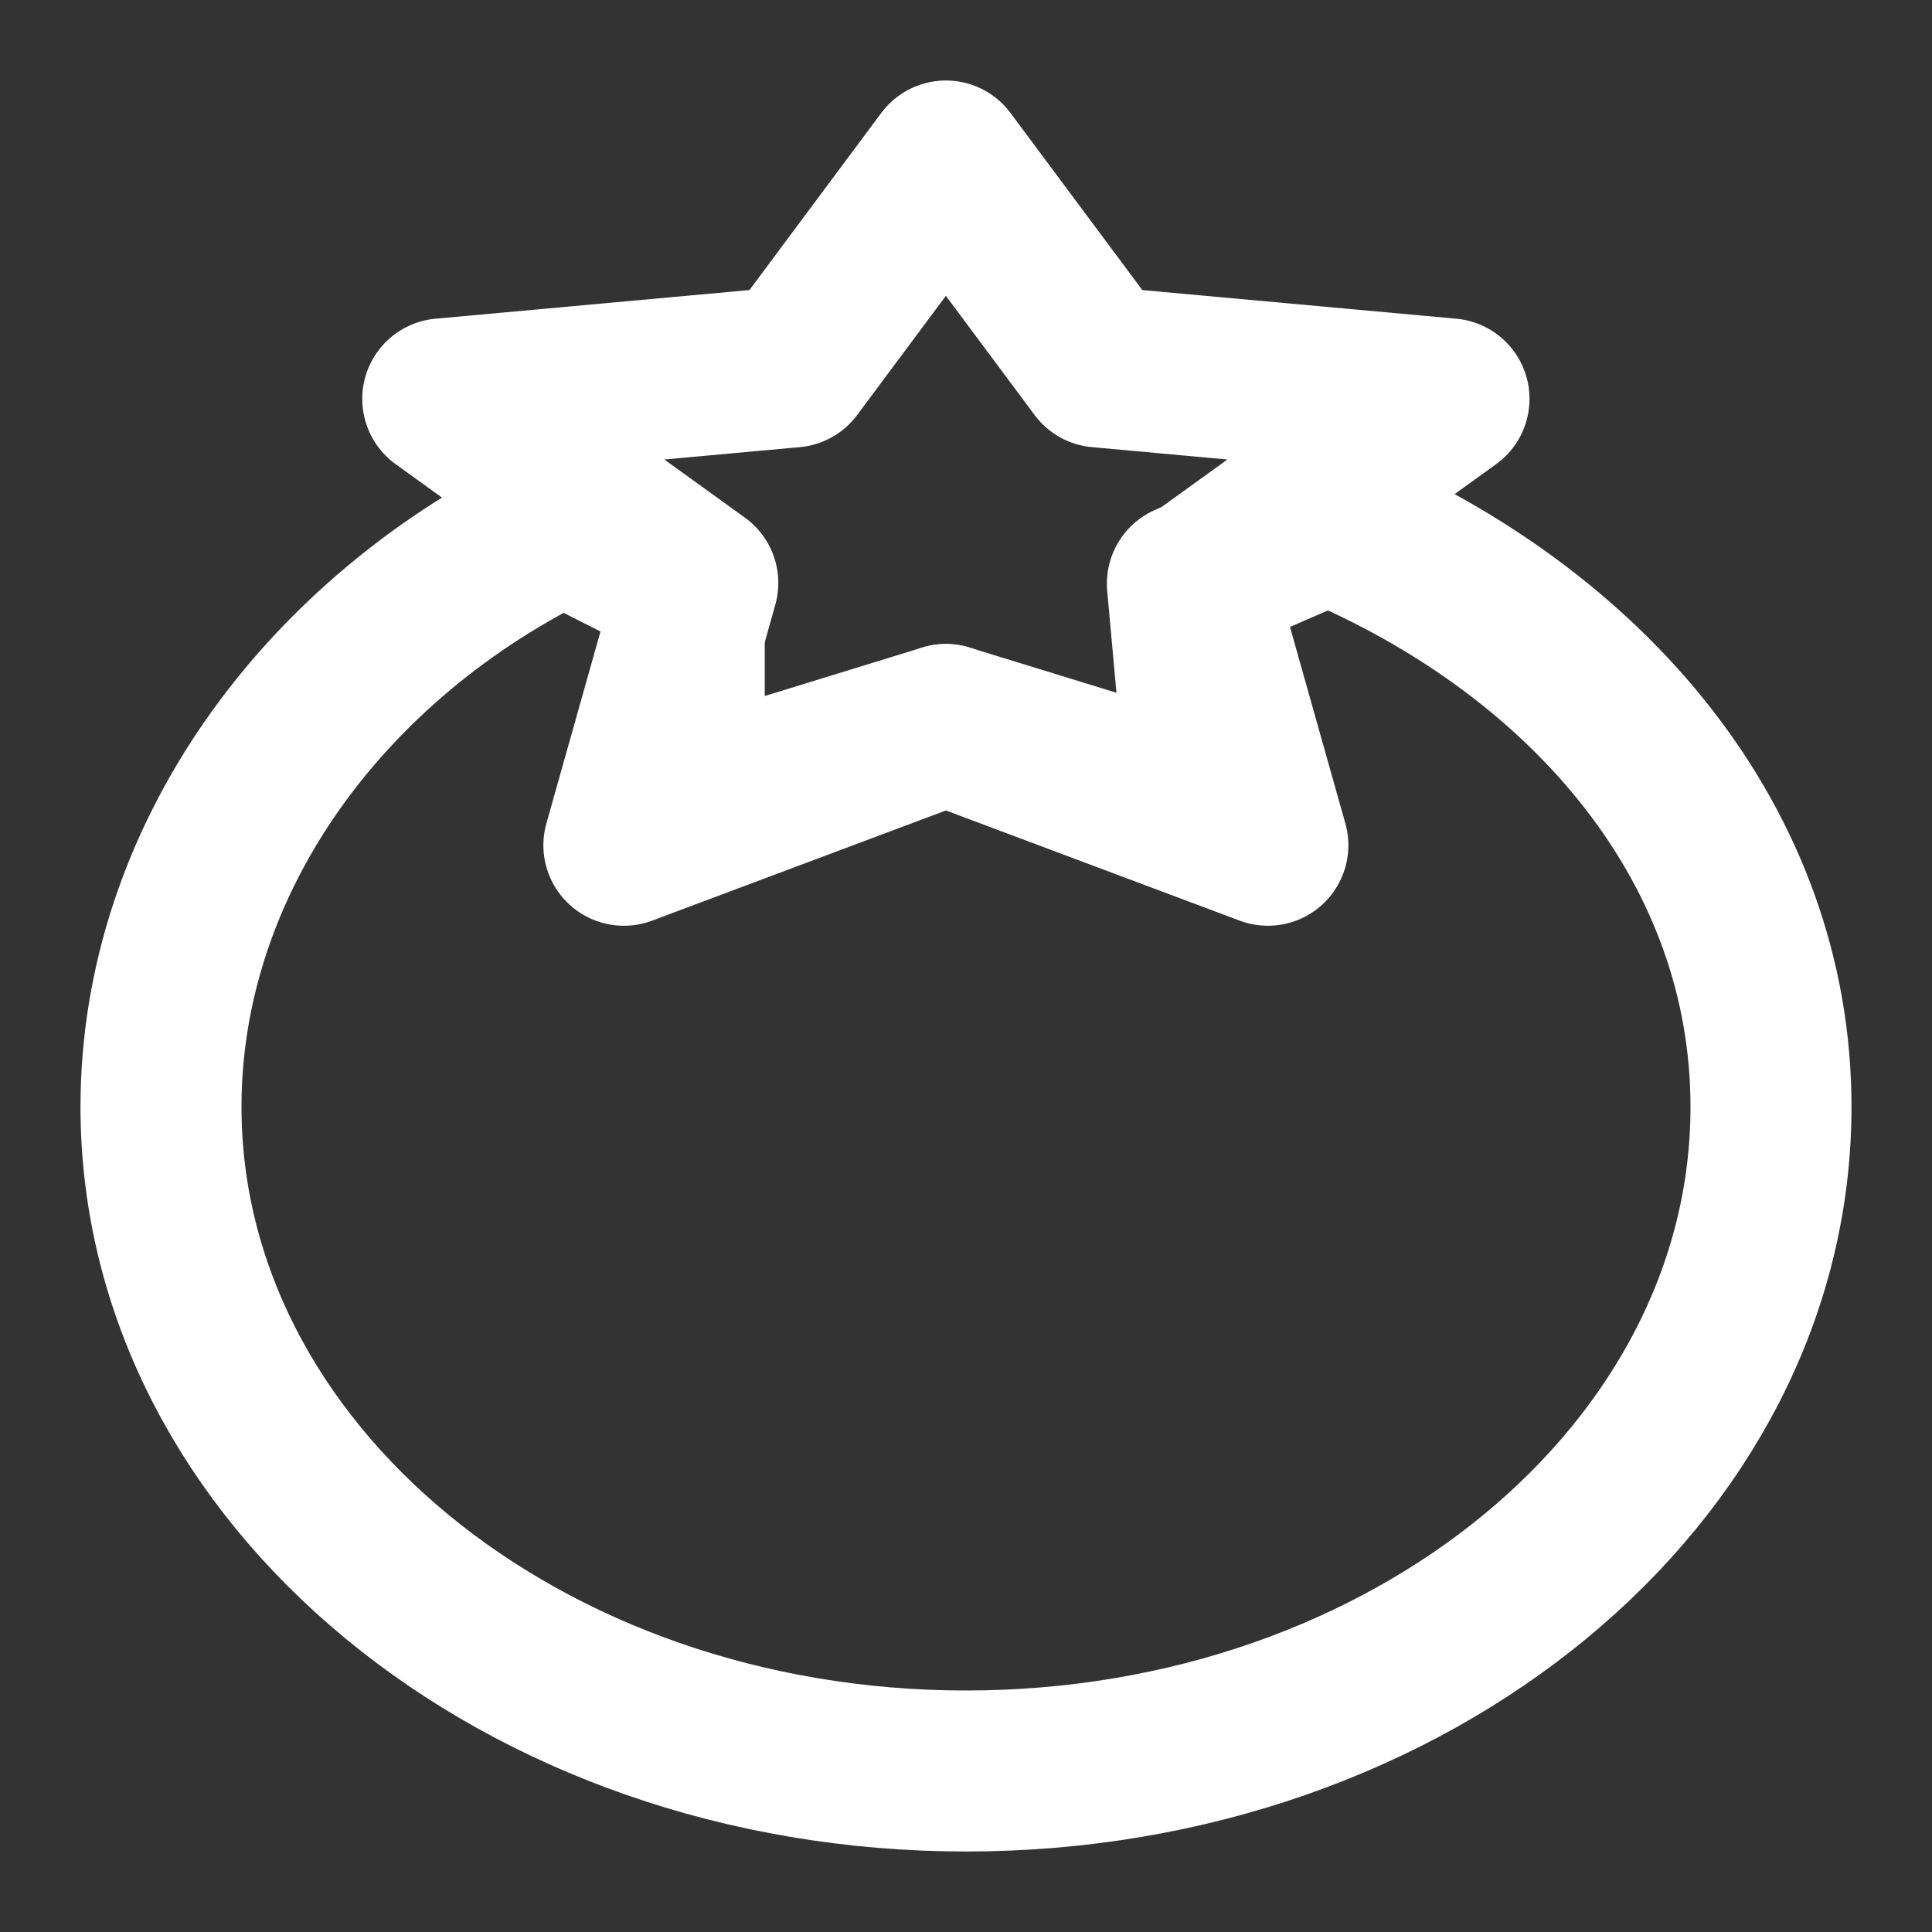 <?xml version="1.0" encoding="UTF-8"?><svg width="28" height="28" viewBox="0 0 48 48" fill="none" xmlns="http://www.w3.org/2000/svg"><rect x="0" y="0" width="48" height="48" fill="#333333" stroke="none"/><path d="M24 44C35.046 44 44 36.613 44 27.5C44 21.058 39.525 15.701 33 12.984L29.5 14.5L30 20L23.5 18L17 20V14.5L14 12.984C8.022 15.837 4 21.393 4 27.5C4 36.613 12.954 44 24 44Z" fill="none" stroke="#ffffff" stroke-width="4" stroke-linecap="round" stroke-linejoin="round"/><path d="M23.5 4L27.309 9.117L36 9.91L29.663 14.483L31.5 21L23.5 18L15.5 21L17.337 14.483L11 9.91L19.691 9.117L23.5 4Z" stroke="#ffffff" stroke-width="4" stroke-linecap="round" stroke-linejoin="round"/></svg>